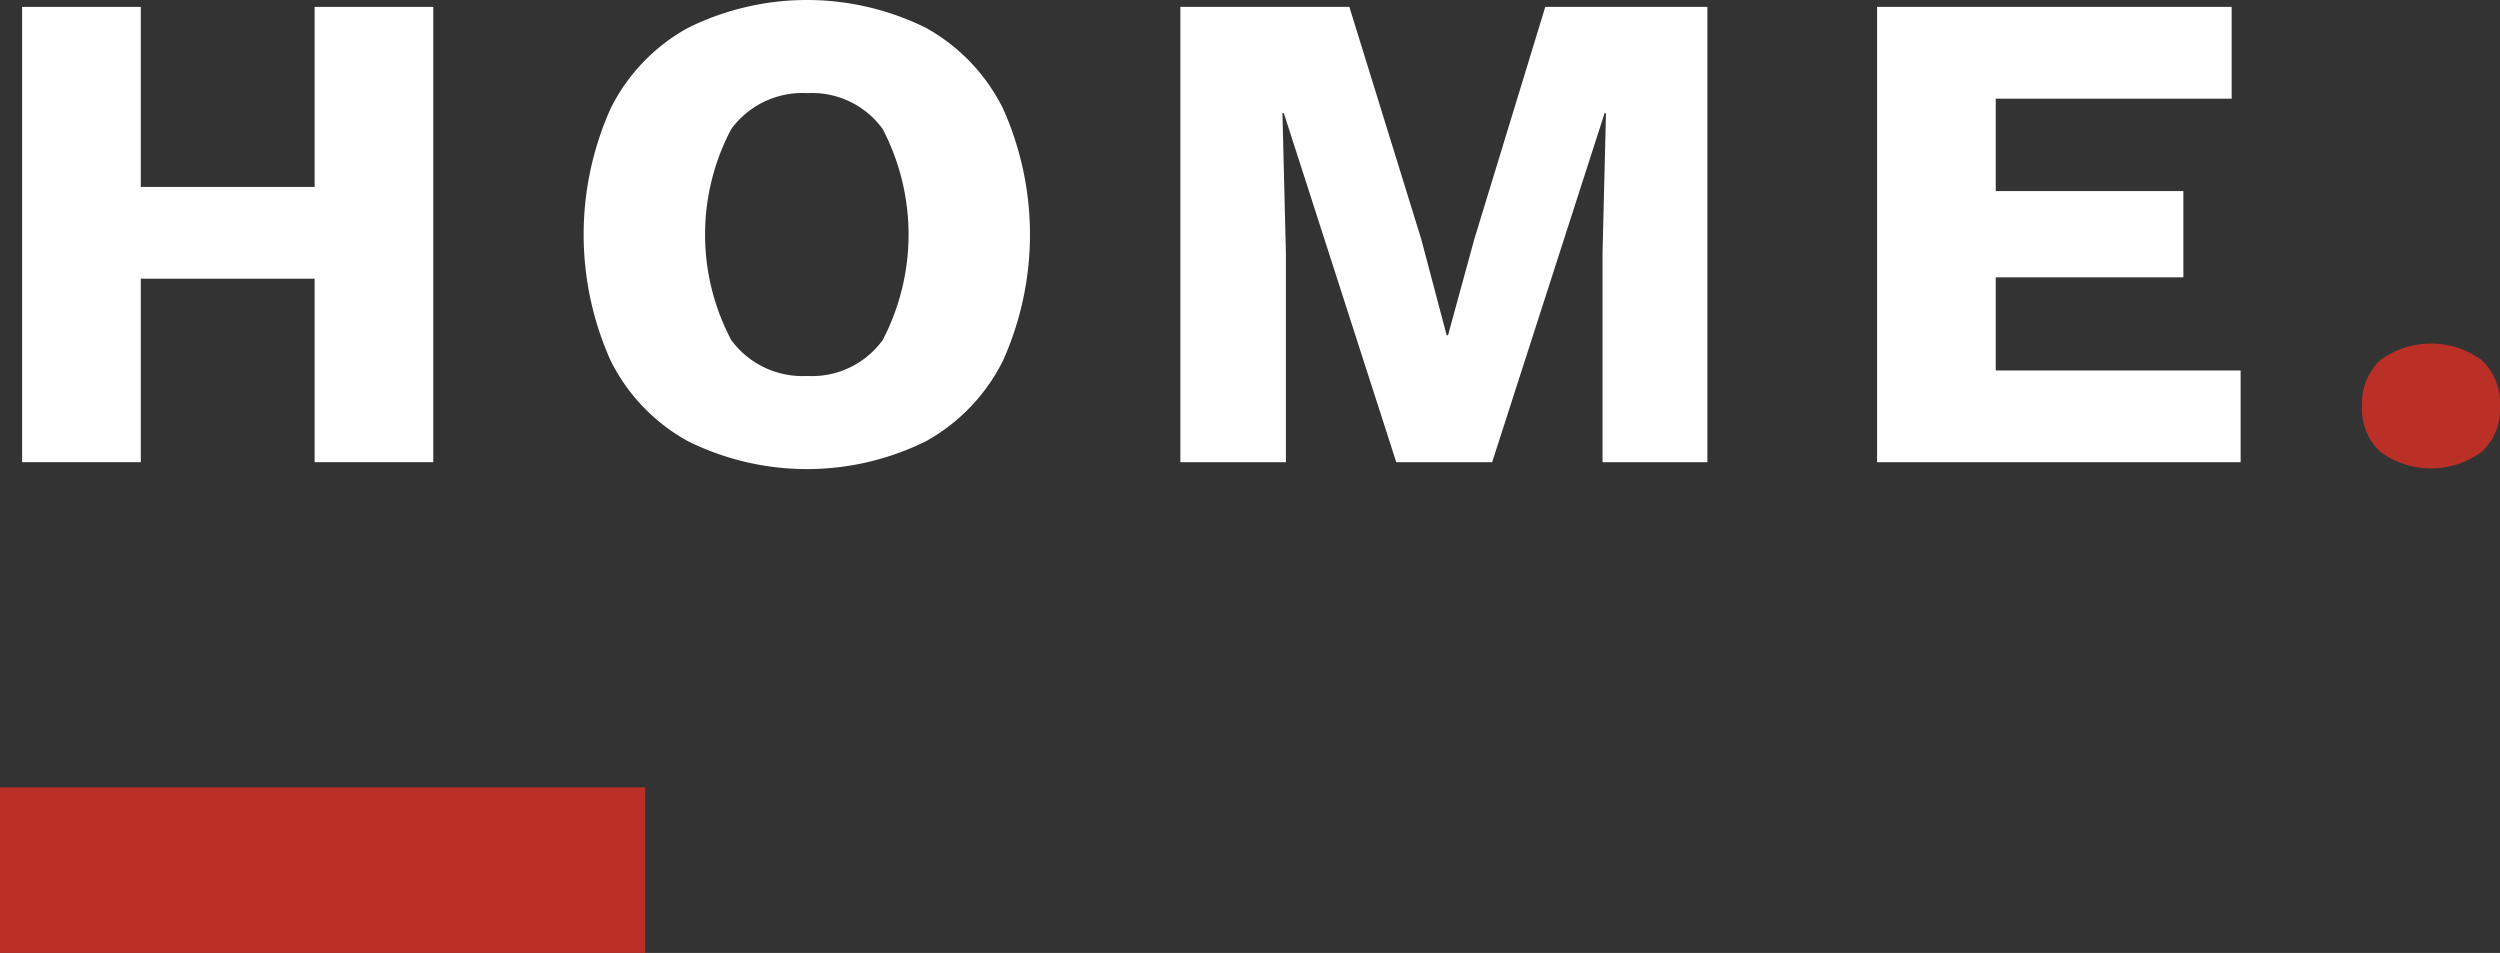 <svg xmlns="http://www.w3.org/2000/svg" width="90.602" height="34.536" viewBox="0 0 90.602 34.536">
  <rect x="0" y="0" width="90.602" height="34.536" fill="#333333" stroke="none"/>
  <g id="Group_814" data-name="Group 814" transform="translate(-735.023 -524.25)">
    <g id="HOME.">
      <g id="Group_784" data-name="Group 784">
        <path id="Path_171" data-name="Path 171" d="M750.725,524.5V541h-4.3v-6.65h-6.3V541h-4.3V524.5h4.3v6.525h6.3V524.5Z" fill="#fff"/>
        <path id="Path_172" data-name="Path 172" d="M768.587,525.263a6.8,6.8,0,0,1,2.788,2.925,11.163,11.163,0,0,1,0,9.125,6.8,6.8,0,0,1-2.788,2.924,9.711,9.711,0,0,1-8.637,0,6.774,6.774,0,0,1-2.8-2.924,11.162,11.162,0,0,1,0-9.125,6.777,6.777,0,0,1,2.8-2.925,9.711,9.711,0,0,1,8.637,0Zm-7.062,3.662a8.175,8.175,0,0,0,0,7.65,3.2,3.2,0,0,0,2.75,1.3,3.164,3.164,0,0,0,2.737-1.3,8.268,8.268,0,0,0,0-7.65,3.164,3.164,0,0,0-2.737-1.3A3.2,3.2,0,0,0,761.525,528.925Z" fill="#fff"/>
        <path id="Path_173" data-name="Path 173" d="M796.9,541h-3.8v-7.575l.125-5.075h-.05L789.1,541h-3.475l-4.075-12.65h-.05l.125,5.075V541H777.8V524.5h6.125l2.6,8.4.926,3.5h.05l.95-3.475,2.574-8.425H796.9Z" fill="#fff"/>
        <path id="Path_174" data-name="Path 174" d="M816.225,537.675V541H803.05V524.5H815.9v3.325H807.35v3.35h6.8V534.3h-6.8v3.375Z" fill="#fff"/>
      </g>
      <g id="Group_785" data-name="Group 785">
        <path id="Path_175" data-name="Path 175" d="M824.962,537.3a2.148,2.148,0,0,1,.663,1.675,2.116,2.116,0,0,1-.663,1.65,3.114,3.114,0,0,1-3.675,0,2.112,2.112,0,0,1-.662-1.65,2.144,2.144,0,0,1,.662-1.675,3.114,3.114,0,0,1,3.675,0Z" fill="#ba3027"/>
      </g>
    </g>
    <line id="Line_87" data-name="Line 87" x2="23.381" transform="translate(735.023 555.786)" fill="none" stroke="#ba3027" stroke-width="6"/>
  </g>
</svg>
